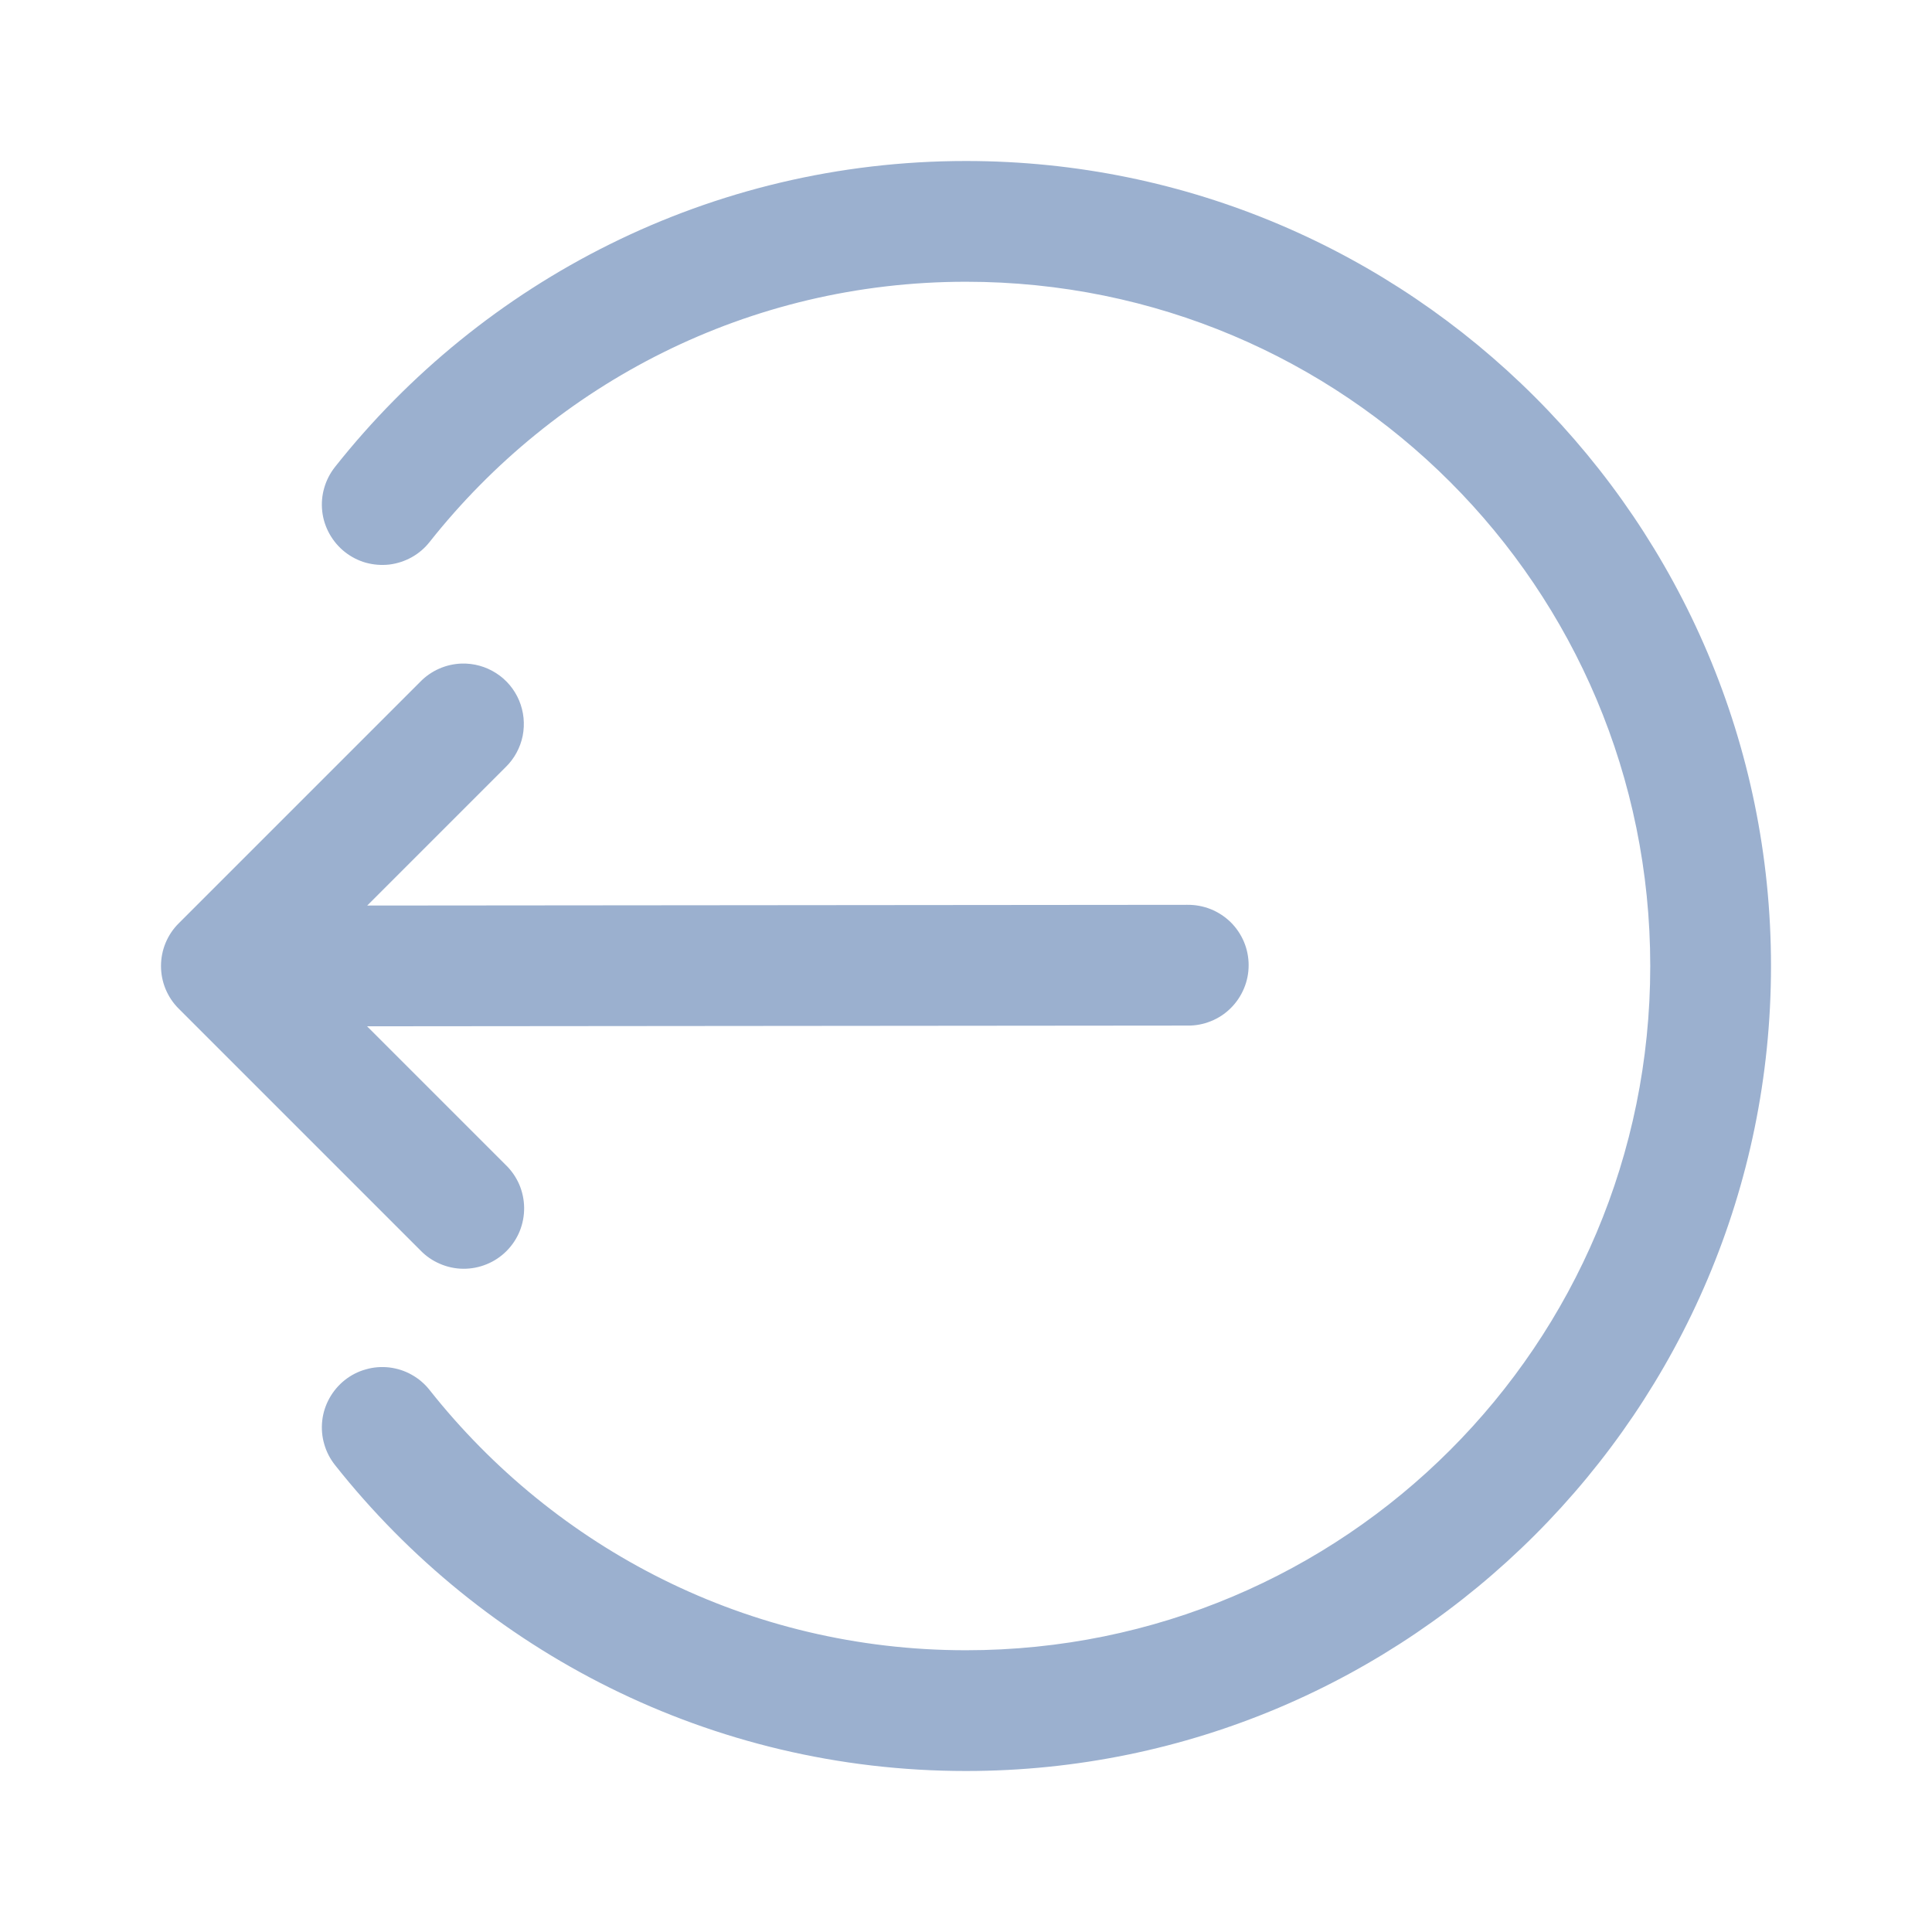 <svg width="24" height="24" viewBox="0 0 24 24" fill="none" xmlns="http://www.w3.org/2000/svg">
<path d="M12 2C8.826 2 5.993 3.488 4.162 5.8C4.101 5.877 4.055 5.966 4.028 6.06C4 6.155 3.992 6.255 4.003 6.353C4.014 6.451 4.045 6.546 4.093 6.632C4.141 6.718 4.205 6.794 4.283 6.856C4.36 6.917 4.449 6.963 4.544 6.99C4.639 7.016 4.738 7.024 4.836 7.013C4.934 7.001 5.029 6.97 5.115 6.922C5.201 6.874 5.277 6.809 5.338 6.731C6.896 4.764 9.294 3.5 12 3.5C16.703 3.5 20.5 7.297 20.5 12C20.5 16.703 16.703 20.5 12 20.5C9.294 20.5 6.896 19.236 5.338 17.269C5.277 17.191 5.201 17.126 5.115 17.078C5.029 17.029 4.934 16.999 4.836 16.987C4.738 16.976 4.639 16.983 4.544 17.011C4.449 17.037 4.36 17.083 4.283 17.144C4.205 17.206 4.141 17.282 4.093 17.368C4.045 17.454 4.014 17.549 4.003 17.647C3.992 17.745 4 17.845 4.028 17.94C4.055 18.035 4.101 18.123 4.162 18.2C5.993 20.512 8.826 22 12 22C17.514 22 22 17.514 22 12C22 6.486 17.514 2 12 2ZM5.736 8.243C5.541 8.249 5.356 8.33 5.22 8.47L2.22 11.47C2.079 11.61 2 11.801 2 12C2 12.199 2.079 12.39 2.22 12.53L5.22 15.53C5.289 15.602 5.372 15.66 5.464 15.699C5.555 15.739 5.654 15.76 5.753 15.761C5.853 15.762 5.952 15.743 6.045 15.705C6.137 15.668 6.221 15.612 6.292 15.541C6.362 15.471 6.418 15.387 6.456 15.294C6.493 15.202 6.512 15.103 6.511 15.003C6.51 14.903 6.489 14.805 6.45 14.713C6.41 14.622 6.353 14.539 6.281 14.47L4.56 12.749L14.751 12.74C14.851 12.742 14.949 12.723 15.041 12.686C15.134 12.649 15.218 12.594 15.288 12.524C15.359 12.454 15.415 12.37 15.453 12.279C15.492 12.187 15.511 12.089 15.511 11.989C15.511 11.89 15.491 11.791 15.453 11.7C15.414 11.608 15.358 11.525 15.287 11.455C15.216 11.386 15.132 11.331 15.04 11.294C14.947 11.257 14.849 11.239 14.749 11.24L4.562 11.249L6.281 9.53C6.389 9.425 6.463 9.289 6.493 9.141C6.522 8.993 6.507 8.84 6.448 8.7C6.389 8.561 6.29 8.443 6.163 8.362C6.035 8.28 5.887 8.239 5.736 8.243Z" fill="#9BB0CF"/>
</svg>
